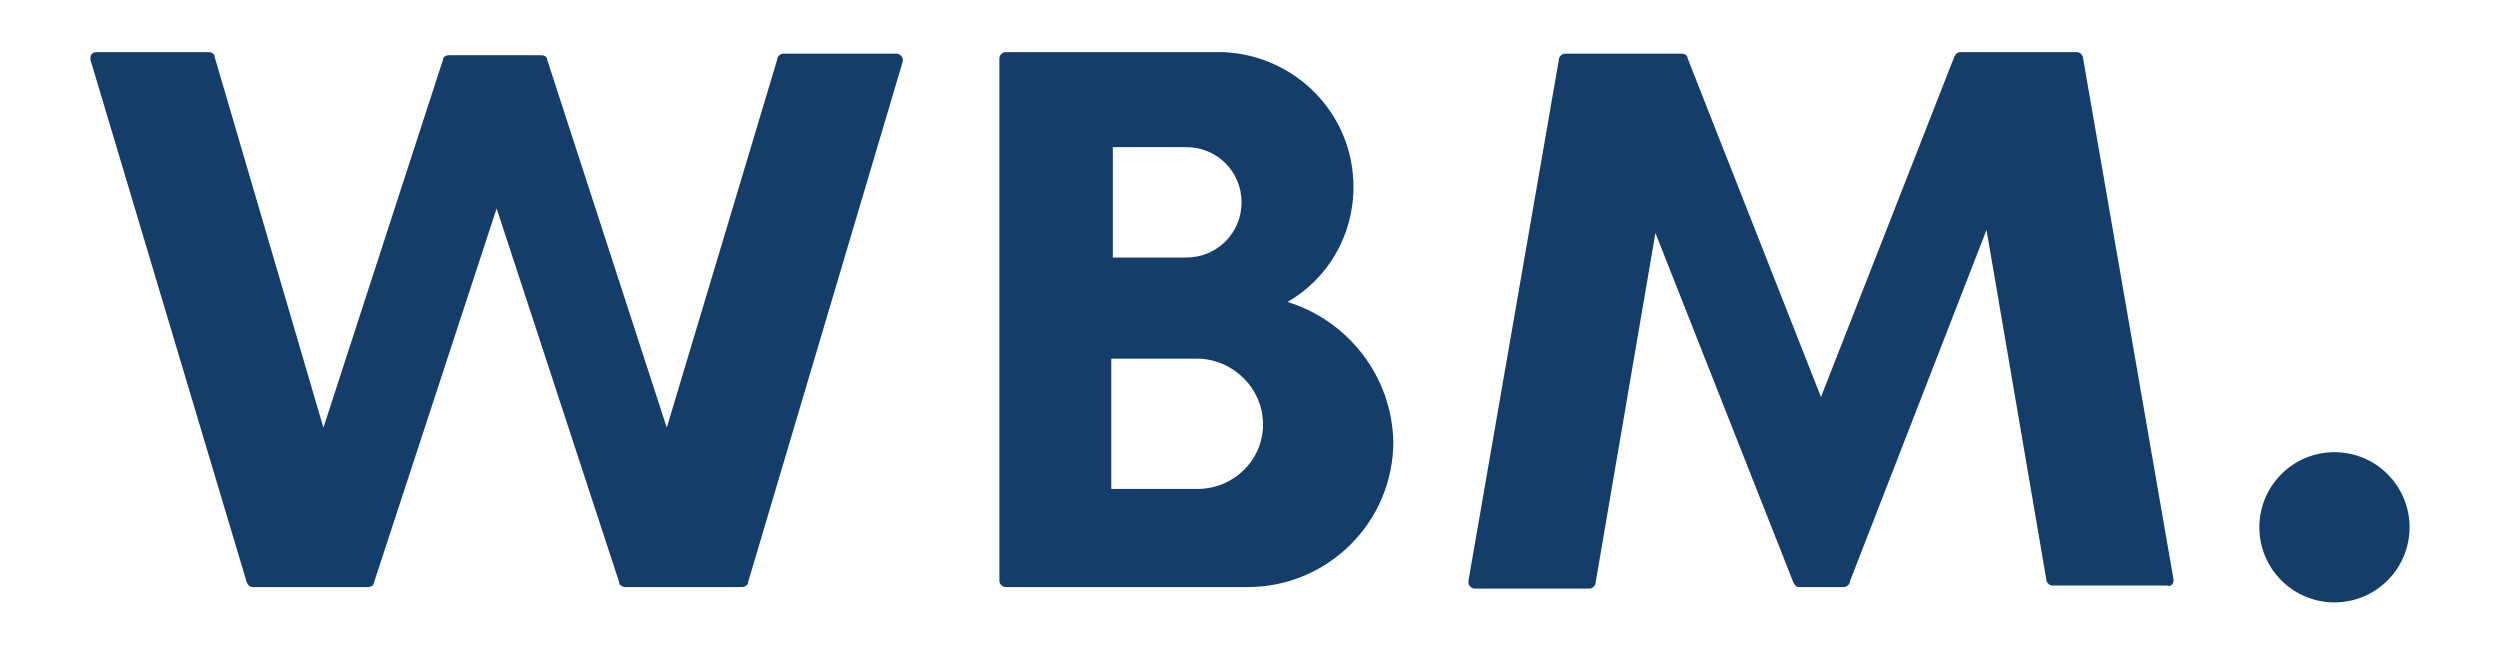 <?xml version="1.0" encoding="utf-8"?>
<!-- Generator: Adobe Illustrator 19.0.0, SVG Export Plug-In . SVG Version: 6.00 Build 0)  -->
<svg version="1.1" id="Ebene_1" xmlns="http://www.w3.org/2000/svg" xmlns:xlink="http://www.w3.org/1999/xlink" x="0px" y="0px"
	 viewBox="0 0 163.1 42.7" style="enable-background:new 0 0 163.1 42.7;" xml:space="preserve">
<style type="text/css">
	.st0{fill:#153D6A;}
</style>
<g id="Logo">
	<circle class="st0" cx="152.3" cy="34.4" r="4.9"/>
	<path class="st0" d="M141.8,37.9L141.8,37.9c0-0.1,0-0.1,0-0.1l-5.9-34v0c0-0.2-0.2-0.4-0.4-0.4c0,0,0,0,0,0h-7.6
		c-0.2,0-0.3,0.1-0.4,0.3l0,0l-8.7,22.2l-8.7-22.1c0-0.2-0.2-0.3-0.4-0.3h-6.3l0,0h-1h-0.3c0,0,0,0,0,0c-0.2,0-0.4,0.2-0.4,0.4
		c0,0,0,0,0,0l-5.9,34l0,0c0,0,0,0,0,0.1c0,0.2,0.2,0.4,0.4,0.4c0,0,0,0,0,0l7.4,0c0,0,0,0,0.1,0c0.2,0,0.4-0.2,0.4-0.4l3.9-22.8
		L117,38l0,0c0.1,0.2,0.2,0.3,0.4,0.3h2.9c0.2,0,0.4-0.2,0.4-0.4l8.9-22.9l3.9,22.8c0,0,0,0,0,0c0,0.2,0.2,0.4,0.4,0.4c0,0,0,0,0,0
		l7.5,0c0,0,0,0,0,0C141.6,38.3,141.8,38.1,141.8,37.9L141.8,37.9z"/>
	<path class="st0" d="M58.9,4L58.9,4c0,0,0-0.1,0-0.1c0-0.2-0.2-0.4-0.4-0.4h-7.4c-0.2,0-0.4,0.2-0.4,0.4l0,0l-7.2,24l-7.8-24l0,0
		c0-0.2-0.2-0.3-0.4-0.3h-6c-0.2,0-0.4,0.1-0.4,0.3l0,0l-7.8,24L14,3.7l0,0c0-0.2-0.2-0.3-0.4-0.3l0,0H6.3l0,0
		C6,3.4,5.9,3.6,5.9,3.8c0,0,0,0.1,0,0.1L16.1,38l0,0c0.1,0.2,0.2,0.3,0.4,0.3H24l0,0c0.2,0,0.4-0.1,0.4-0.3l8-24.4L40.4,38
		c0,0,0,0,0,0.1l0,0l0,0c0.1,0.1,0.2,0.2,0.4,0.2h0l0,0h7.6c0.2,0,0.3-0.1,0.4-0.2l0,0l0,0c0,0,0-0.1,0-0.1L58.9,4z"/>
	<path class="st0" d="M84,19.7c2.6-1.5,4.3-4.3,4.3-7.5c0-4.8-3.8-8.6-8.5-8.8v0H65.6l0,0c-0.2,0-0.4,0.2-0.4,0.4v34.1l0,0l0,0
		c0,0.2,0.2,0.4,0.4,0.4l0,0h7.7h8.1c5.2,0,9.5-4.2,9.5-9.5C90.8,24.5,87.9,20.9,84,19.7z M72.6,9.6h4.6v0c0.1,0,0.1,0,0.2,0
		c2,0,3.6,1.6,3.6,3.6c0,2-1.6,3.6-3.6,3.6c-0.1,0-0.3,0-0.4,0h-4.4V9.6z M78.1,31.9L78.1,31.9h-5.6v-8.5h5.6h0
		c2.3,0,4.3,1.9,4.3,4.3C82.4,30,80.5,31.9,78.1,31.9z"/>
</g>
</svg>
